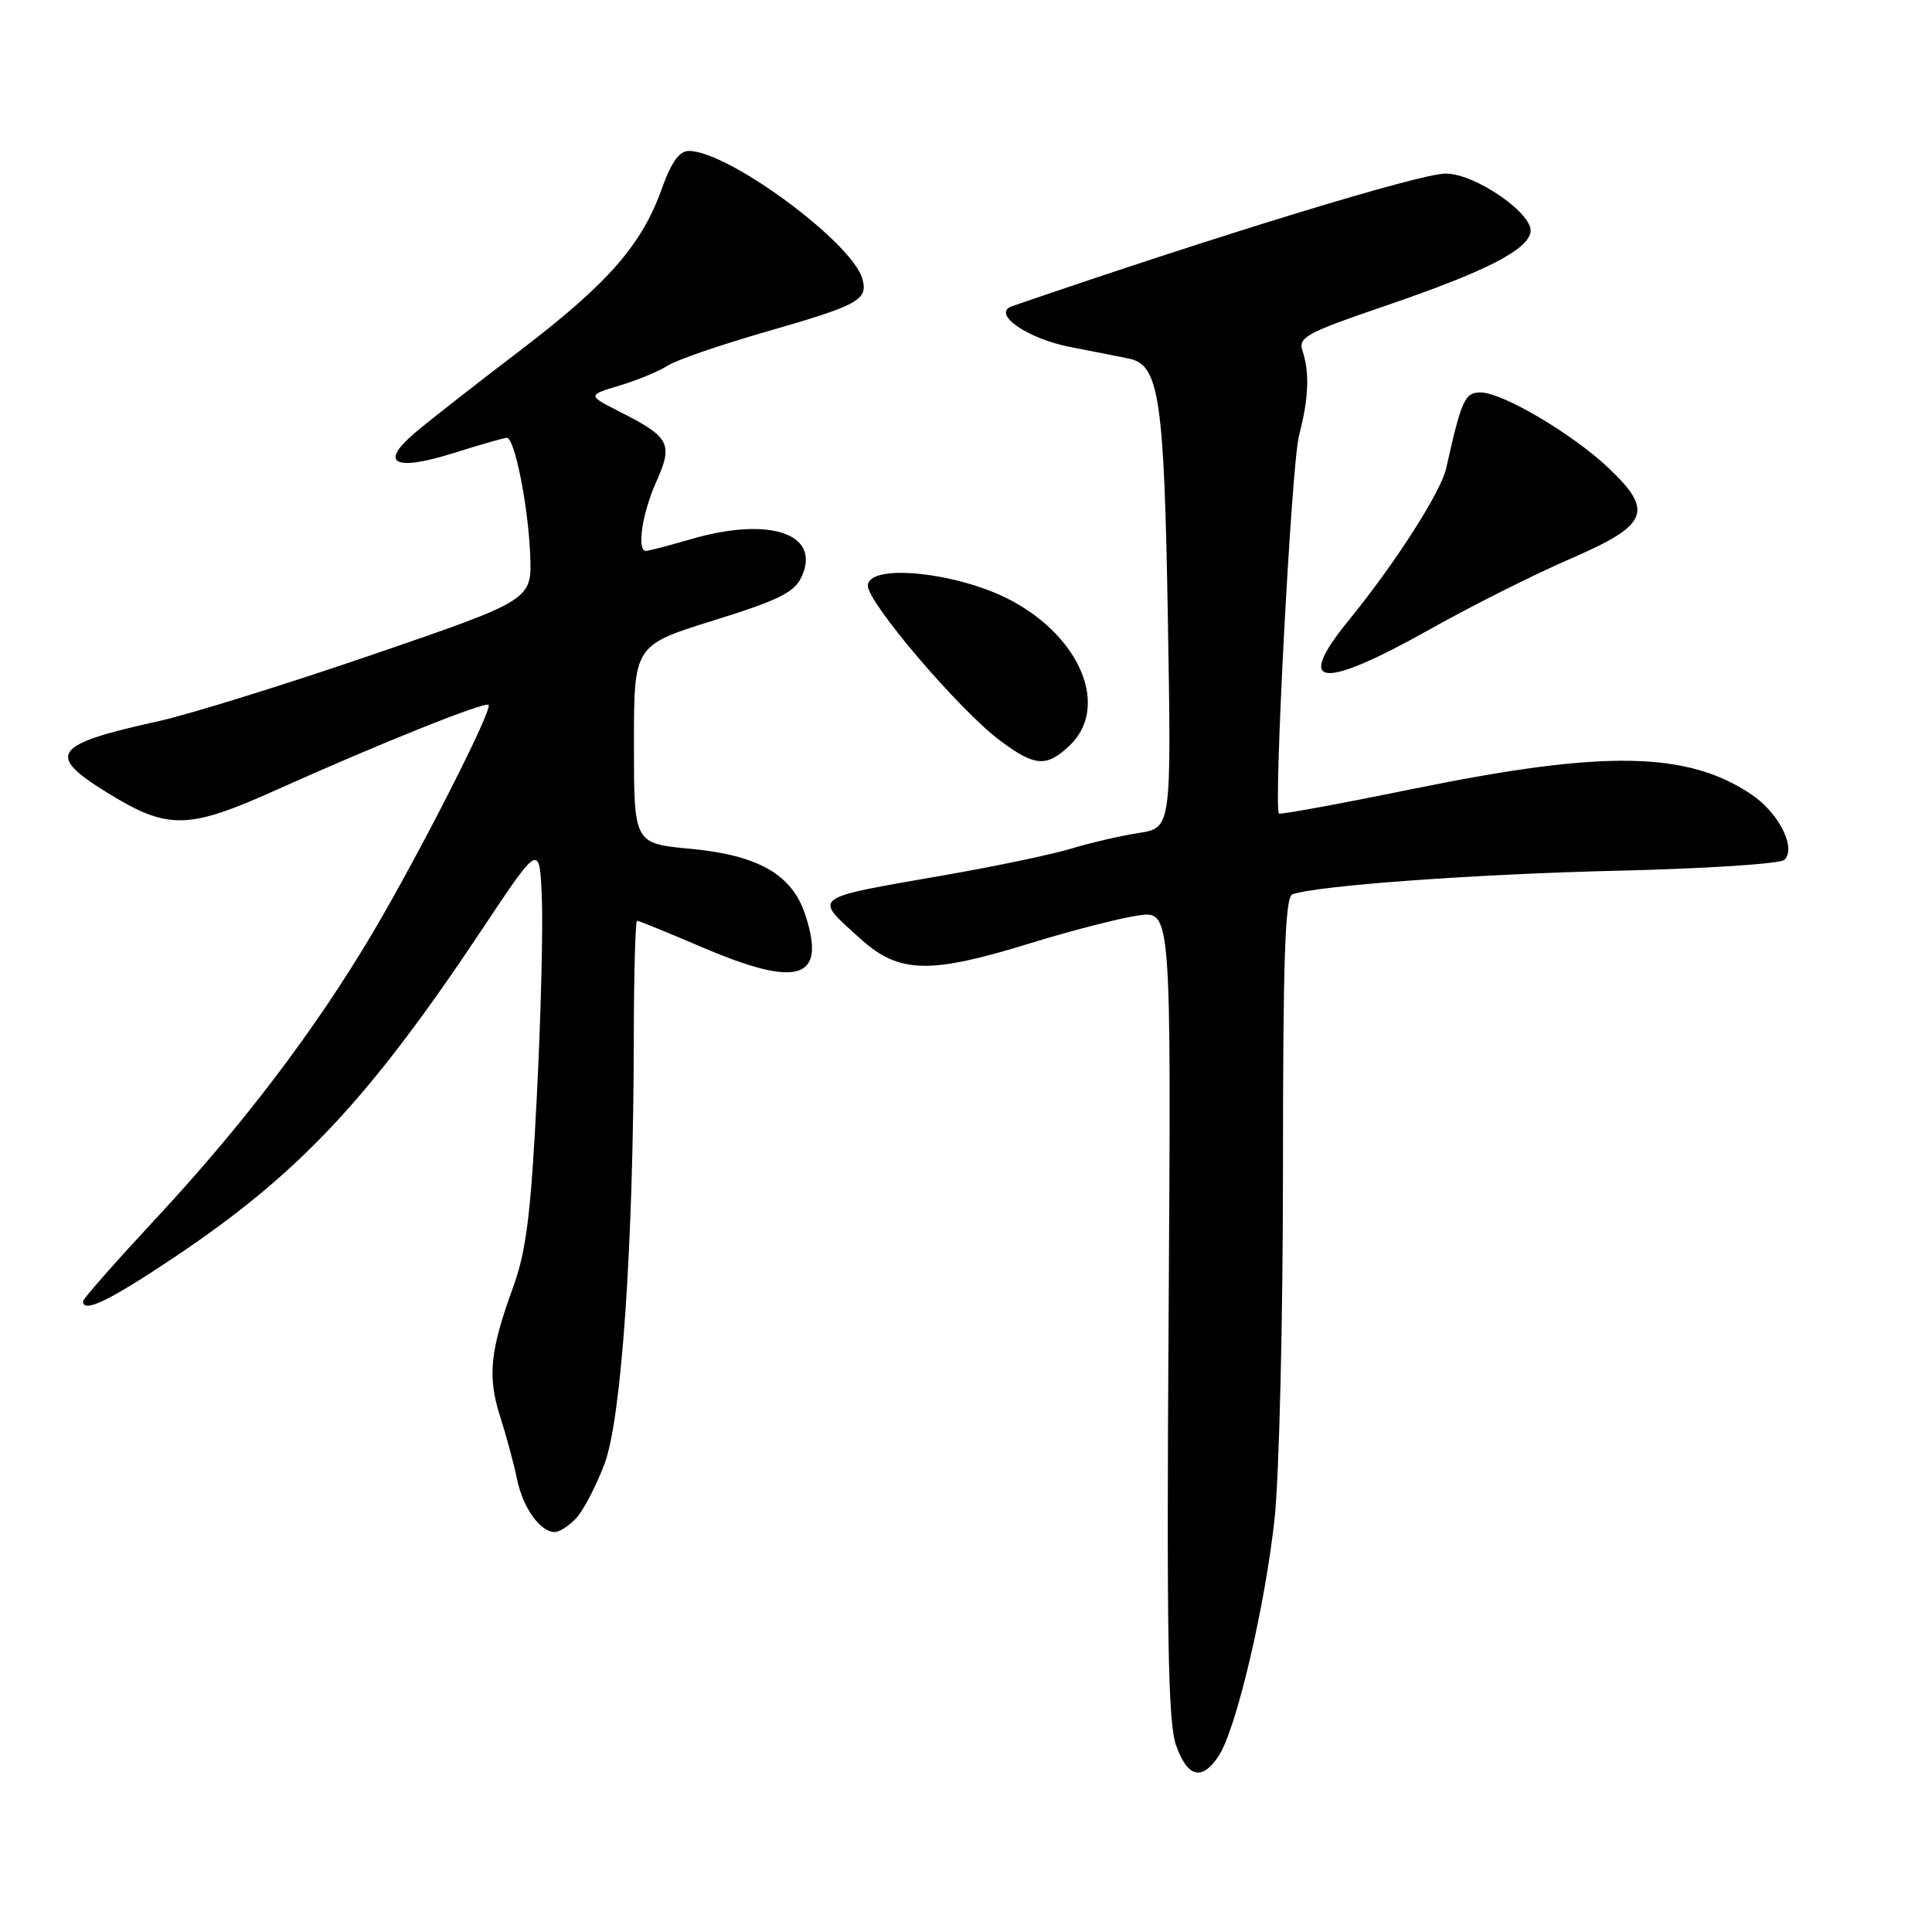 <?xml version="1.0" encoding="UTF-8" standalone="no"?>
<!DOCTYPE svg PUBLIC "-//W3C//DTD SVG 1.1//EN" "http://www.w3.org/Graphics/SVG/1.1/DTD/svg11.dtd" >
<svg xmlns="http://www.w3.org/2000/svg" xmlns:xlink="http://www.w3.org/1999/xlink" version="1.1" viewBox="0 0 256 256">
 <g >
 <path fill="currentColor"
d=" M 161.50 232.64 C 163.81 229.11 167.64 212.85 168.89 201.21 C 169.50 195.55 170.00 174.73 170.00 154.93 C 170.00 127.04 170.28 118.84 171.25 118.50 C 174.55 117.34 195.60 115.81 214.50 115.37 C 226.05 115.10 235.93 114.45 236.44 113.94 C 238.05 112.36 235.71 107.72 232.09 105.28 C 223.61 99.56 212.63 99.36 187.62 104.46 C 177.80 106.46 169.64 107.97 169.47 107.80 C 168.73 107.04 171.14 61.41 172.13 57.69 C 173.40 52.87 173.55 49.35 172.59 46.50 C 171.98 44.70 173.09 44.10 183.52 40.54 C 196.73 36.02 202.34 33.19 202.80 30.78 C 203.27 28.38 195.49 23.00 191.57 23.00 C 188.15 23.00 161.50 31.15 134.11 40.57 C 131.31 41.53 136.09 44.88 141.86 45.99 C 144.96 46.59 148.47 47.28 149.65 47.53 C 153.60 48.37 154.26 52.79 154.75 82.10 C 155.22 109.71 155.22 109.71 150.86 110.38 C 148.46 110.75 144.47 111.68 142.00 112.43 C 139.53 113.19 131.88 114.80 125.00 115.99 C 107.23 119.10 107.73 118.71 114.00 124.38 C 119.13 129.02 123.14 129.12 136.63 124.95 C 142.06 123.28 148.46 121.64 150.85 121.30 C 155.19 120.70 155.19 120.70 154.85 174.10 C 154.57 216.63 154.77 228.26 155.83 231.25 C 157.35 235.55 159.28 236.03 161.50 232.64 Z  M 76.40 201.11 C 77.34 200.07 79.00 196.87 80.09 194.00 C 82.35 188.07 83.93 165.06 83.98 137.75 C 83.99 129.09 84.19 122.00 84.41 122.00 C 84.64 122.00 88.50 123.58 93.00 125.50 C 105.82 130.99 109.54 129.81 106.69 121.17 C 104.94 115.87 100.46 113.31 91.48 112.47 C 84.00 111.77 84.00 111.77 84.00 98.63 C 84.00 85.50 84.00 85.50 94.53 82.22 C 103.24 79.51 105.27 78.50 106.23 76.40 C 108.82 70.71 101.99 68.41 91.56 71.44 C 88.61 72.30 85.92 73.00 85.60 73.00 C 84.35 73.00 85.08 68.04 86.94 63.89 C 89.21 58.81 88.78 57.94 82.22 54.61 C 77.82 52.37 77.82 52.37 82.09 51.09 C 84.43 50.39 87.29 49.21 88.43 48.47 C 89.57 47.72 95.45 45.70 101.50 43.96 C 113.77 40.43 115.01 39.76 114.29 37.01 C 113.04 32.20 96.52 20.00 91.27 20.00 C 90.02 20.00 88.94 21.50 87.71 24.96 C 85.06 32.43 80.56 37.57 68.92 46.44 C 63.11 50.87 56.86 55.76 55.03 57.31 C 50.18 61.41 52.20 62.51 60.08 60.04 C 63.61 58.93 66.79 58.02 67.15 58.01 C 68.19 57.99 69.98 66.96 70.25 73.49 C 70.50 79.49 70.50 79.49 49.50 86.70 C 37.95 90.66 25.12 94.65 21.00 95.56 C 6.98 98.65 6.02 99.99 14.22 105.04 C 22.27 110.00 24.88 109.95 36.70 104.63 C 50.35 98.50 64.26 92.93 64.74 93.40 C 65.32 93.99 55.50 113.29 49.31 123.73 C 41.72 136.51 32.24 149.01 20.75 161.36 C 15.39 167.13 11.00 172.10 11.00 172.42 C 11.00 174.04 14.40 172.41 23.02 166.65 C 39.59 155.57 48.88 145.67 63.91 123.10 C 71.50 111.69 71.50 111.69 71.80 119.06 C 71.96 123.11 71.66 135.02 71.12 145.52 C 70.34 160.89 69.73 165.78 67.99 170.56 C 64.91 179.03 64.57 182.39 66.29 187.76 C 67.12 190.37 68.12 194.07 68.51 196.00 C 69.28 199.77 71.58 203.00 73.50 203.00 C 74.15 203.00 75.46 202.15 76.40 201.11 Z  M 141.69 98.83 C 147.00 93.83 143.35 84.60 134.07 79.61 C 127.05 75.82 115.00 74.57 115.00 77.62 C 115.00 79.90 127.16 94.14 132.51 98.13 C 137.12 101.57 138.64 101.69 141.69 98.83 Z  M 189.50 83.37 C 195.00 80.28 203.32 76.10 208.00 74.08 C 218.43 69.57 219.20 67.78 213.17 62.04 C 208.39 57.50 199.08 52.00 196.17 52.00 C 194.10 52.00 193.66 52.97 191.63 62.04 C 190.93 65.19 184.88 74.63 178.75 82.15 C 171.44 91.11 174.99 91.51 189.50 83.37 Z "/>
</g>
</svg>